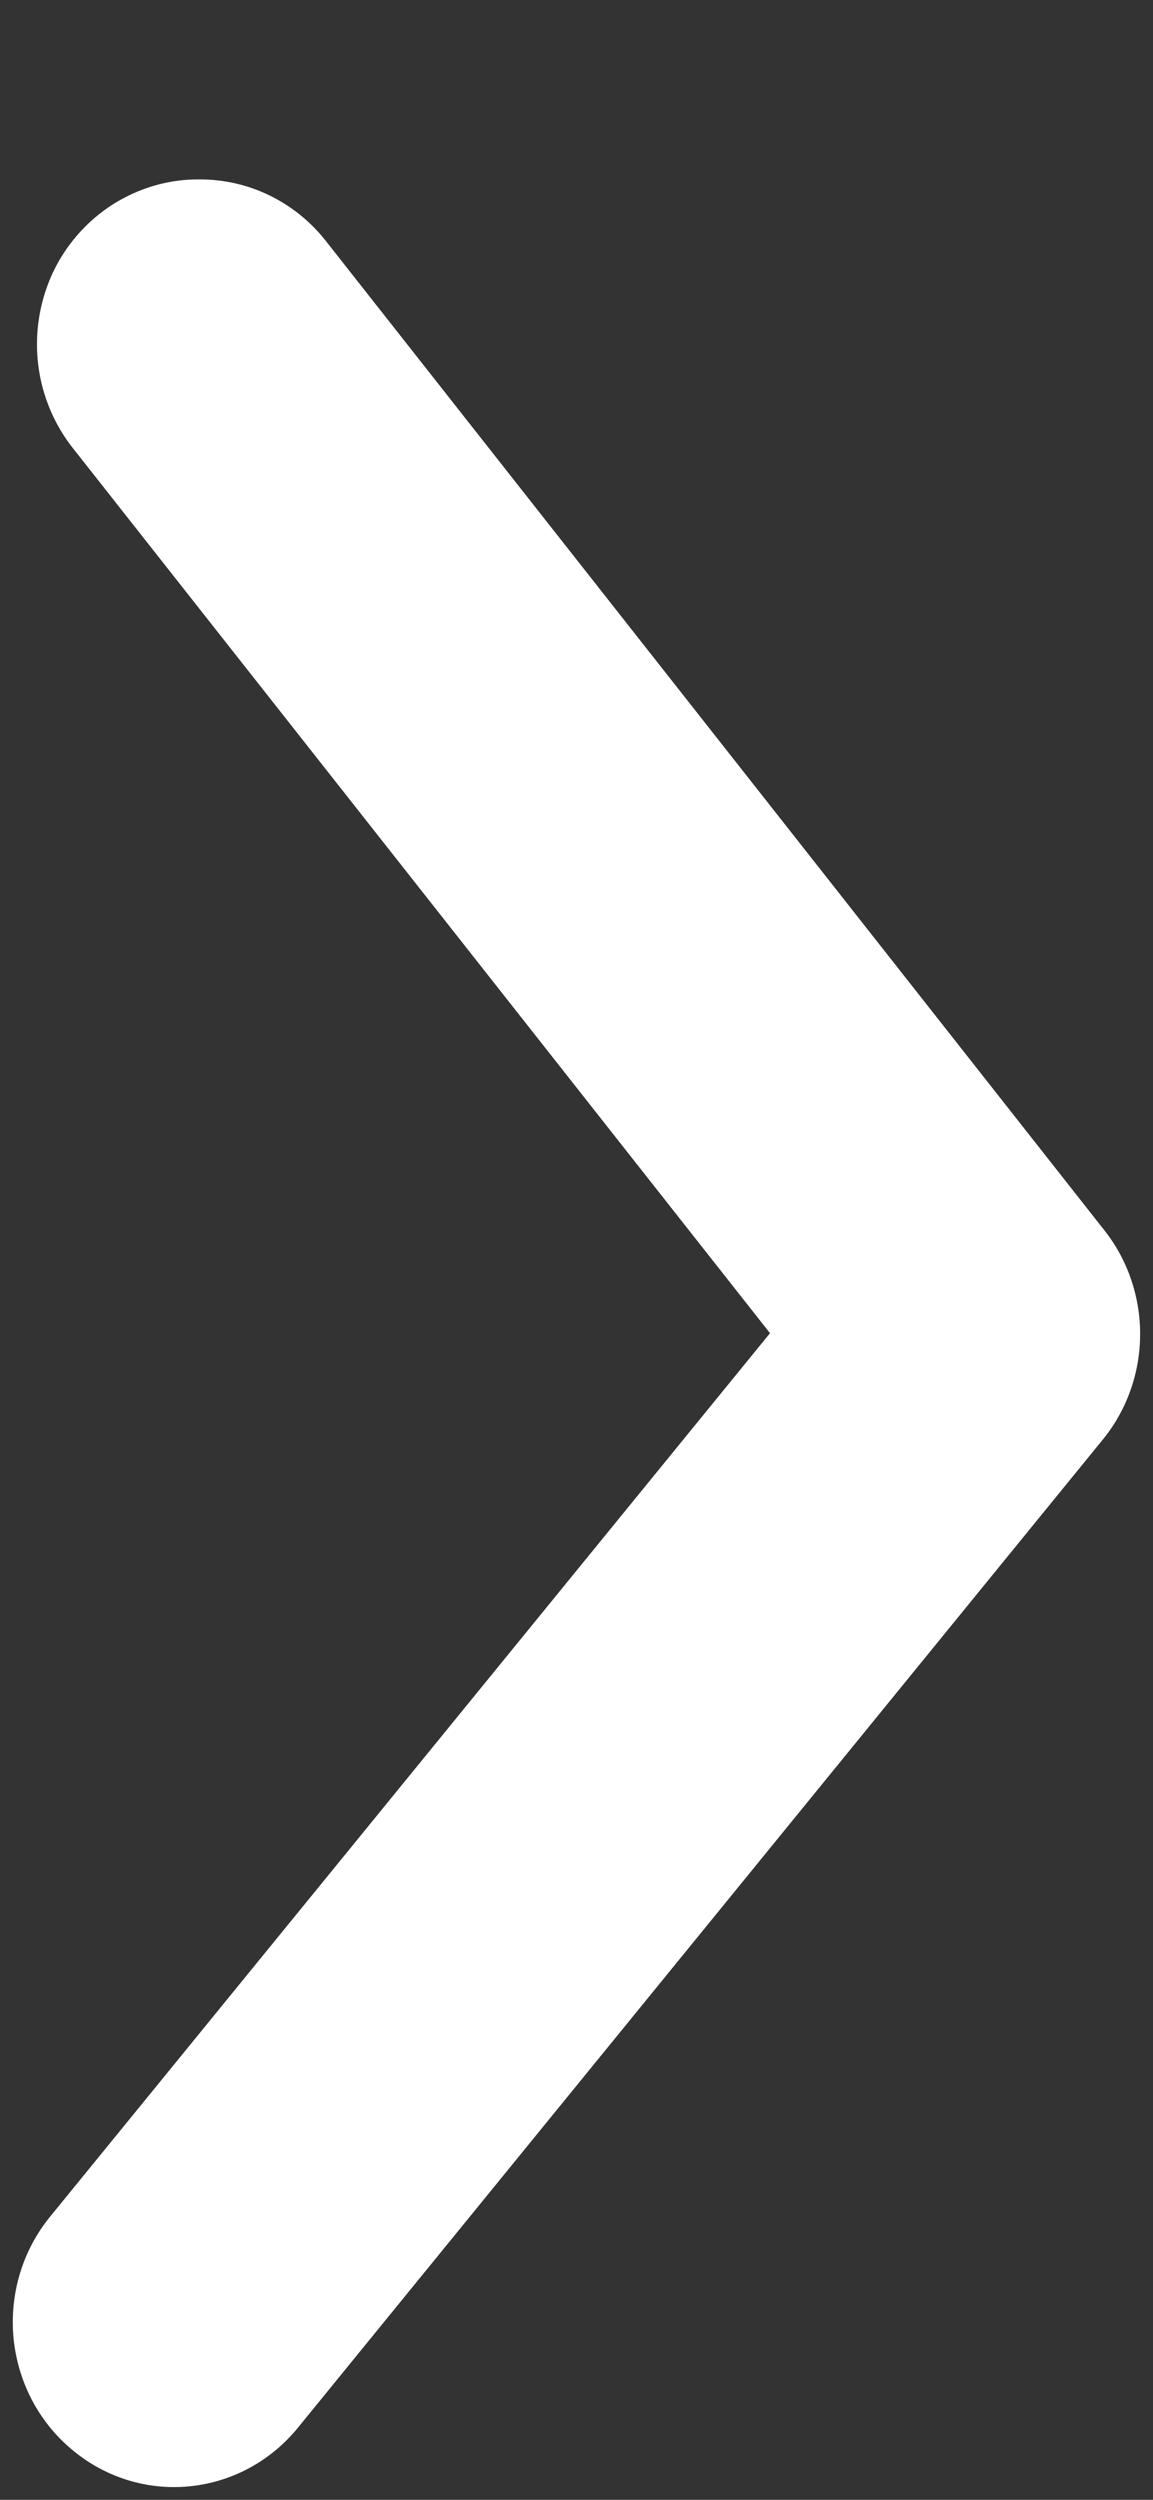 <svg width="6" height="13" viewBox="0 0 6 13" fill="none" xmlns="http://www.w3.org/2000/svg">
<rect x="0" y="0" width="6" height="13" fill="#333333" stroke="none"/>
<path d="M1.04 0.933C1.165 0.933 1.289 0.961 1.402 1.016C1.515 1.071 1.615 1.151 1.694 1.251L5.743 6.393C5.866 6.546 5.933 6.739 5.933 6.937C5.933 7.136 5.866 7.328 5.743 7.481L1.551 12.624C1.409 12.799 1.205 12.909 0.983 12.93C0.761 12.951 0.541 12.881 0.37 12.735C0.198 12.59 0.091 12.381 0.07 12.154C0.05 11.927 0.118 11.702 0.261 11.527L4.007 6.933L0.386 2.339C0.284 2.213 0.219 2.06 0.199 1.898C0.179 1.735 0.205 1.57 0.273 1.422C0.342 1.274 0.451 1.15 0.587 1.063C0.723 0.977 0.88 0.931 1.04 0.933Z" fill="white"/>
</svg>
